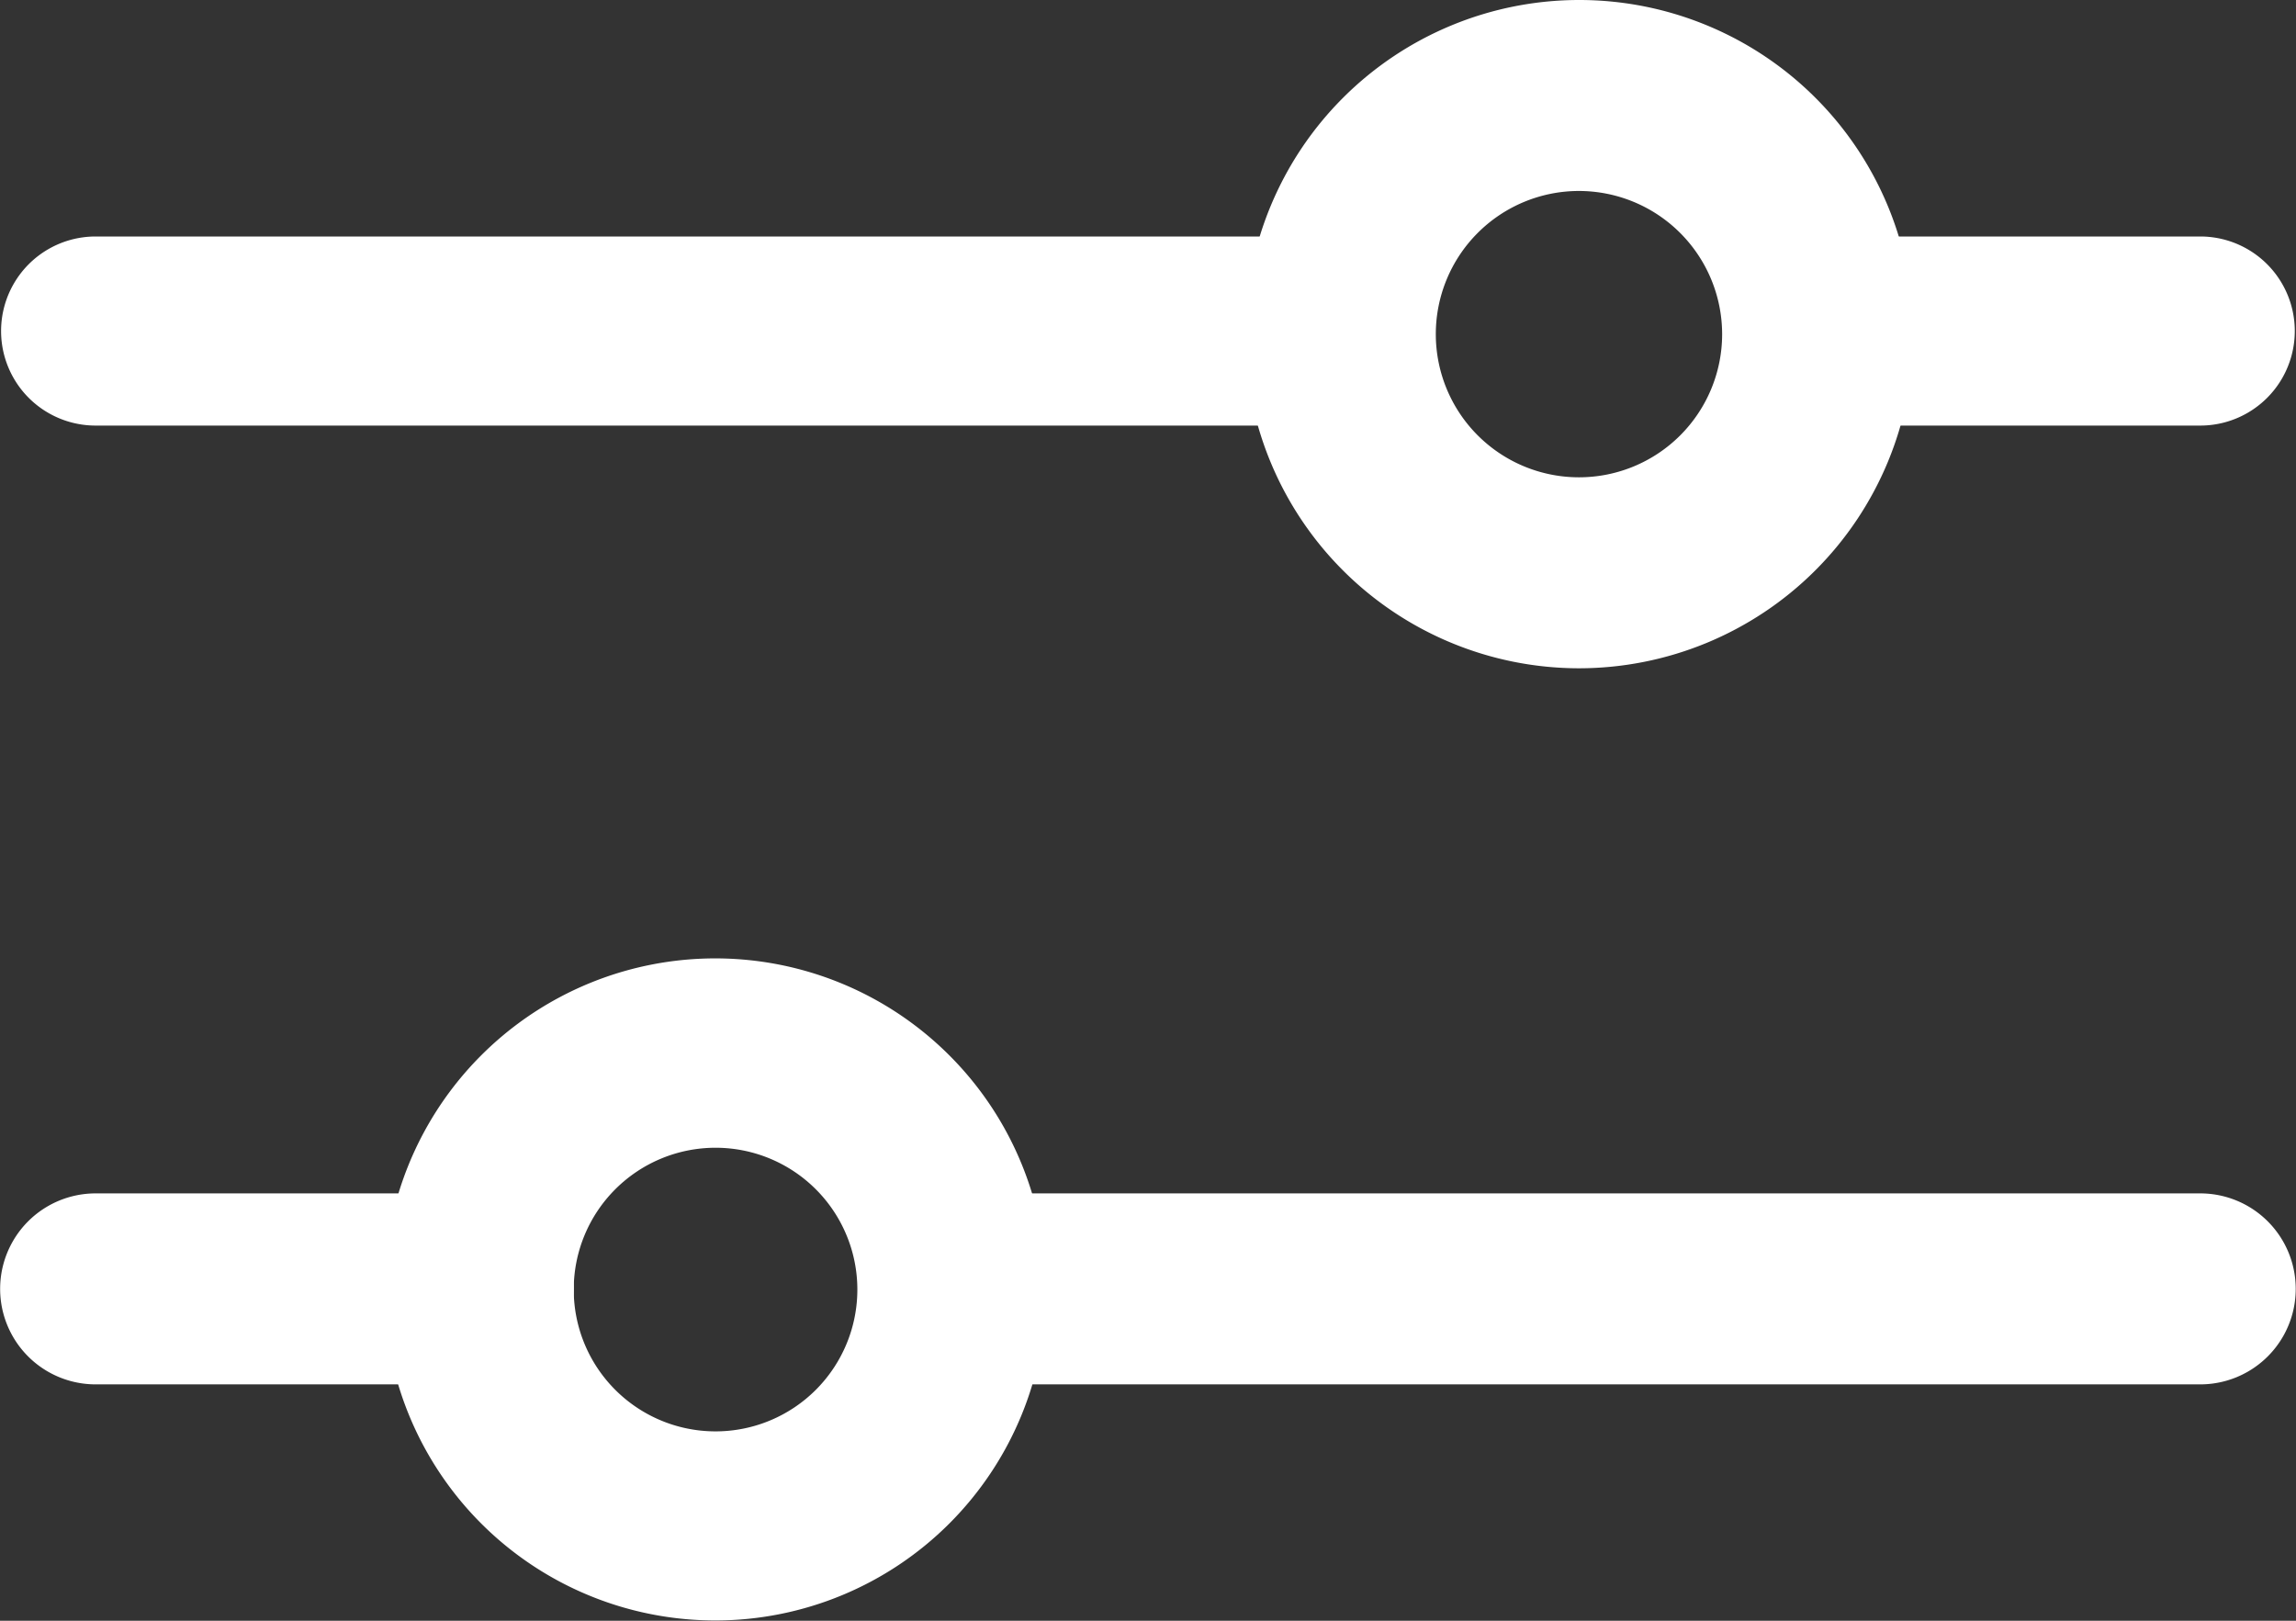 <svg id="ca4f59465fabb4be3071b07c697da76f" xmlns="http://www.w3.org/2000/svg" width="17" height="12" viewBox="0 0 17 12">
  <rect x="0" y="0" width="17" height="12" fill="#333333" stroke="none"/>
  <path id="Path_34294" data-name="Path 34294" d="M12.917,10.4H3.708a.7.7,0,1,1,0-1.4h9.208a.7.7,0,1,1,0,1.4Zm6.375,0H16.458a.7.7,0,1,1,0-1.4h2.833a.7.7,0,1,1,0,1.4Z" transform="translate(-3 -7.249)" fill="#fff"/>
  <path id="Path_34295" data-name="Path 34295" d="M14.688,11.448a2.474,2.474,0,1,1,2.479-2.474A2.477,2.477,0,0,1,14.688,11.448Zm0-3.534a1.06,1.06,0,1,0,1.063,1.06A1.061,1.061,0,0,0,14.688,7.914Zm4.6,8.836H10.083a.707.707,0,1,1,0-1.414h9.208a.707.707,0,1,1,0,1.414Zm-12.75,0H3.708a.707.707,0,1,1,0-1.414H6.542a.707.707,0,1,1,0,1.414Z" transform="translate(-3 -6.5)" fill="#fff"/>
  <path id="Path_34296" data-name="Path 34296" d="M9.451,21.4A2.451,2.451,0,1,1,11.9,18.951,2.451,2.451,0,0,1,9.451,21.4Zm0-3.5a1.05,1.05,0,1,0,1.05,1.05A1.05,1.05,0,0,0,9.451,17.9Z" transform="translate(-4.153 -9.402)" fill="#fff"/>
</svg>
